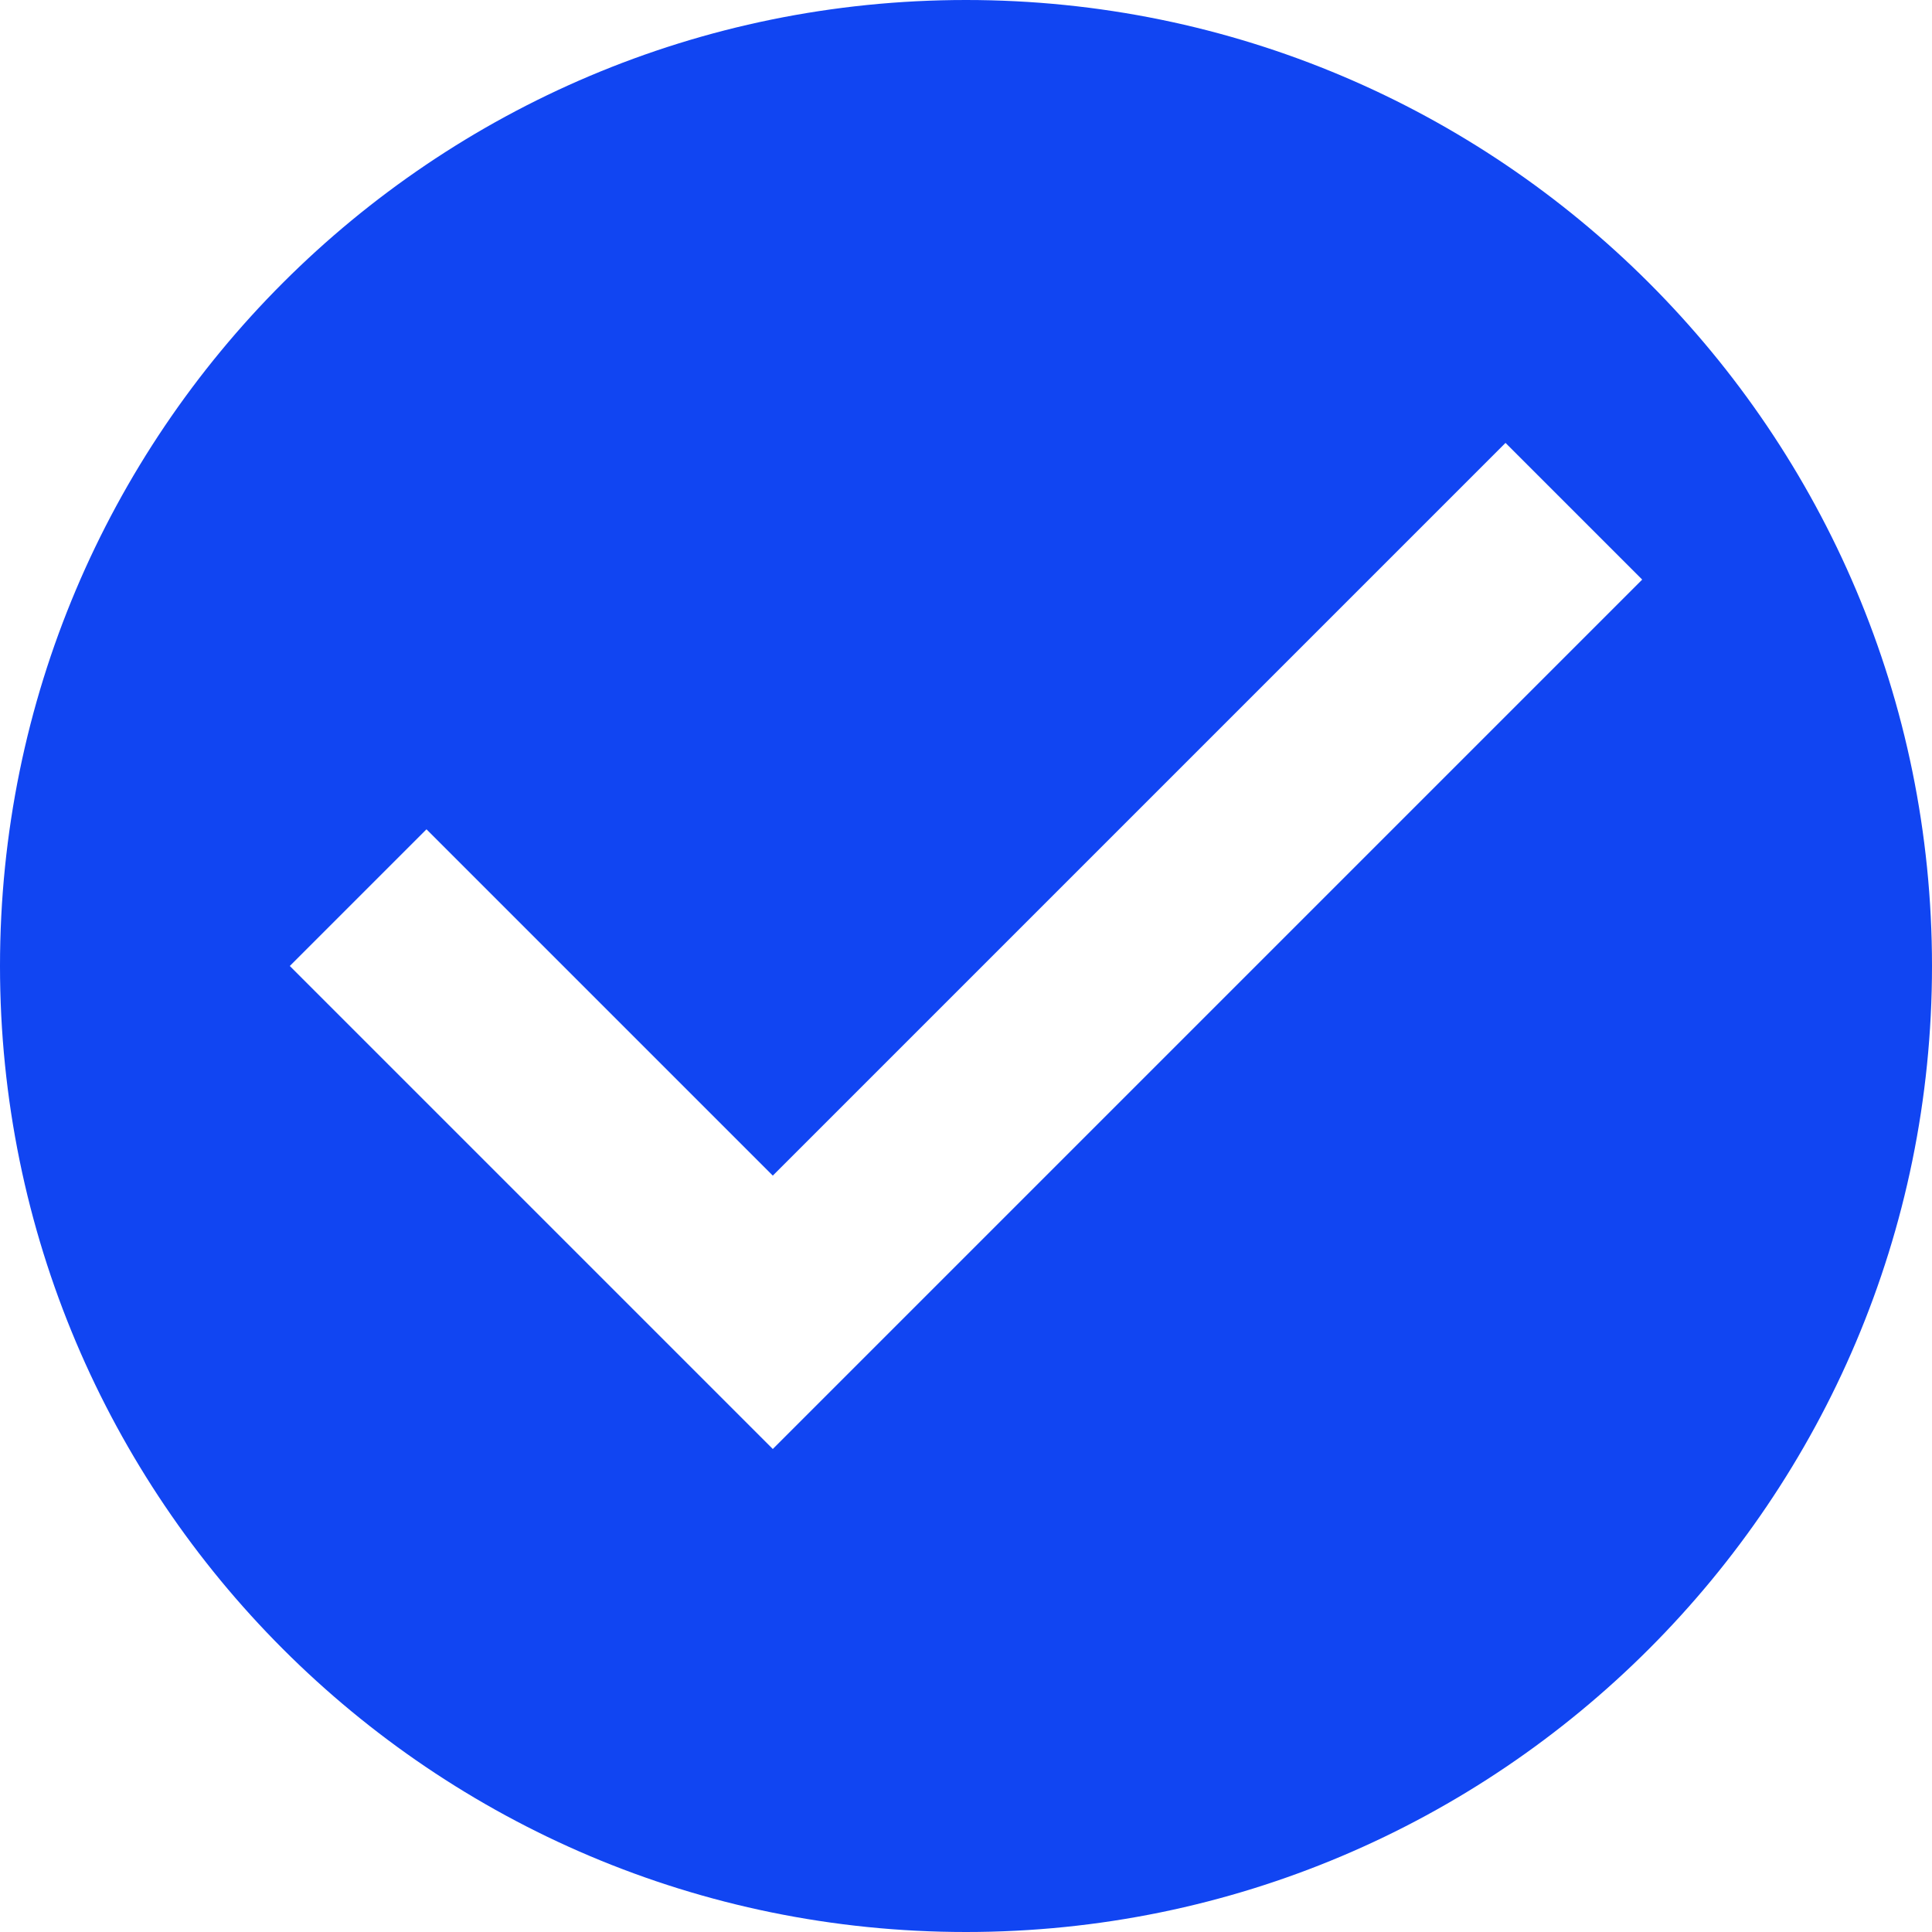 <svg width="20" height="20" viewBox="0 0 20 20" fill="none" xmlns="http://www.w3.org/2000/svg">
<path d="M10 0C4.475 0 0 4.475 0 10C0 15.52 4.475 20 10 20C15.52 20 20 15.52 20 10C20 4.475 15.52 0 10 0ZM8 15L3 10L4.415 8.585L8 12.17L15.585 4.585L17 6L8 15Z" fill="#1145F2"/>
</svg>
